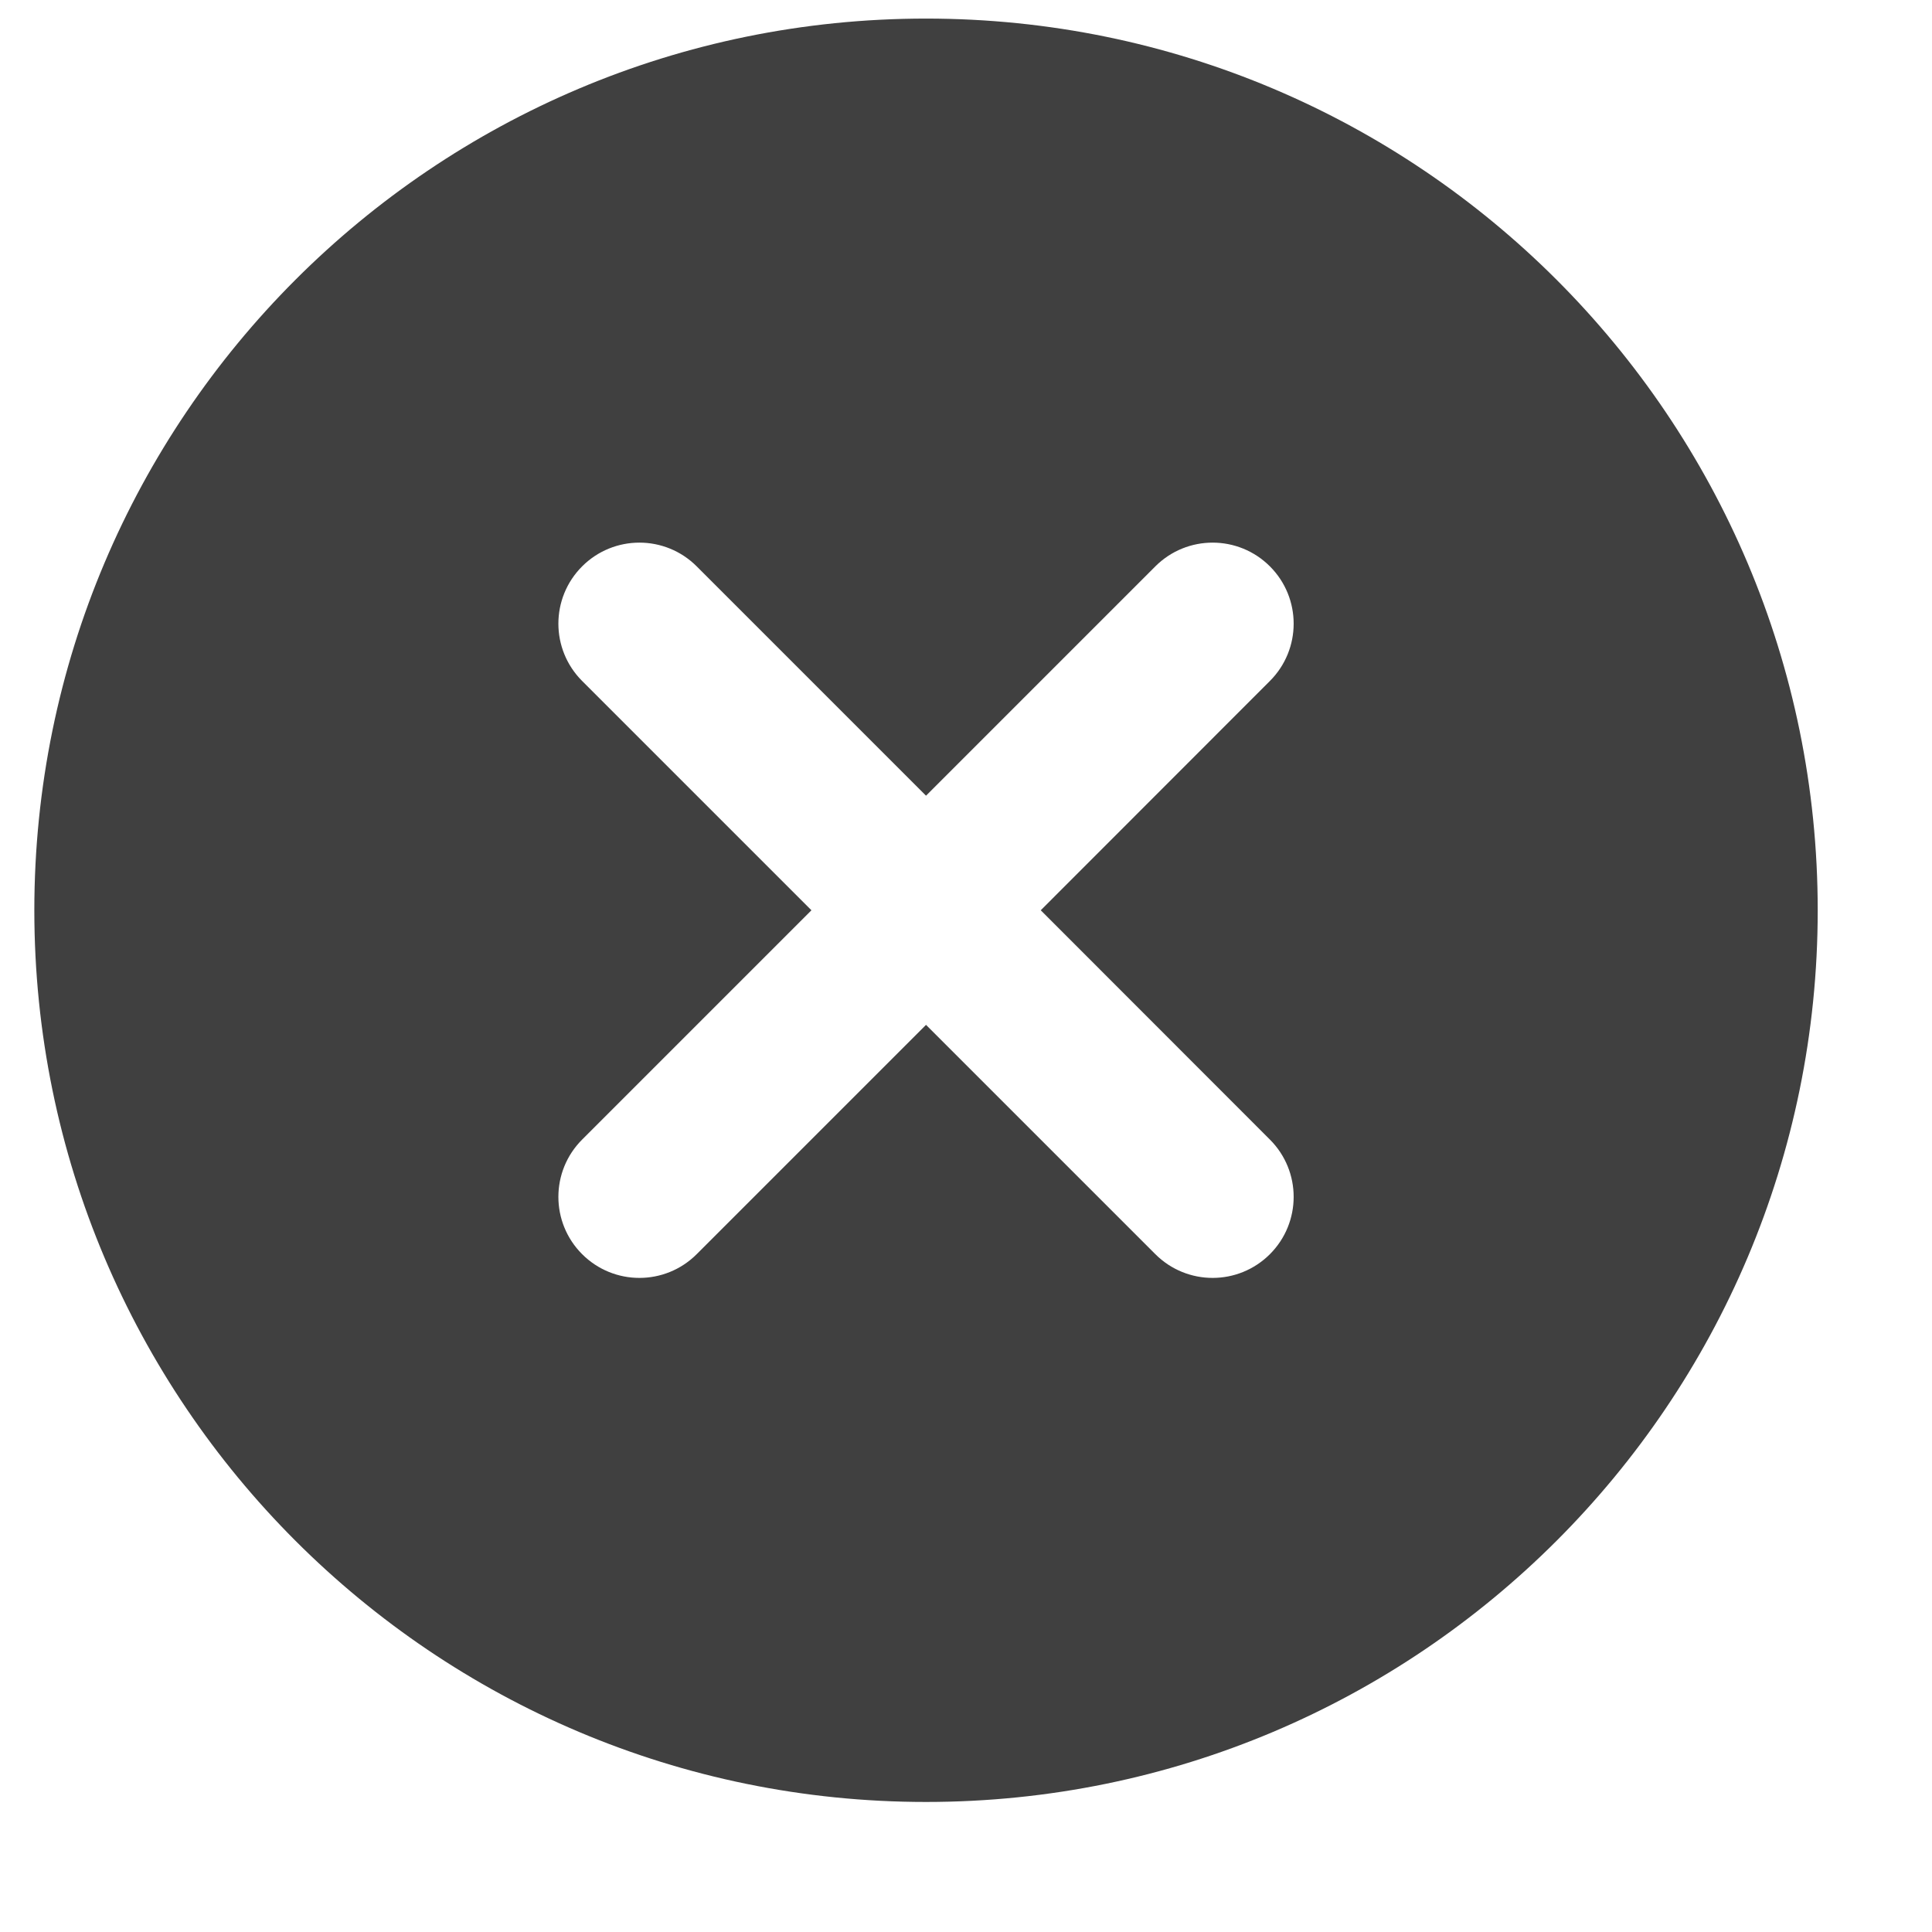 <svg width="13" height="13" viewBox="0 0 13 13" fill="none" xmlns="http://www.w3.org/2000/svg">
<path fill-rule="evenodd" clip-rule="evenodd" d="M6.231 12.125C9.545 12.125 12.231 9.439 12.231 6.125C12.231 2.811 9.545 0.125 6.231 0.125C2.917 0.125 0.231 2.811 0.231 6.125C0.231 9.439 2.917 12.125 6.231 12.125ZM8.545 4.582C8.758 4.369 8.758 4.024 8.545 3.811C8.332 3.598 7.987 3.598 7.774 3.811L6.231 5.354L4.688 3.811C4.475 3.598 4.13 3.598 3.917 3.811C3.704 4.024 3.704 4.369 3.917 4.582L5.46 6.125L3.917 7.668C3.704 7.881 3.704 8.226 3.917 8.439C4.13 8.652 4.475 8.652 4.688 8.439L6.231 6.896L7.774 8.439C7.987 8.652 8.332 8.652 8.545 8.439C8.758 8.226 8.758 7.881 8.545 7.668L7.003 6.125L8.545 4.582Z" fill="currentColor" fill-opacity="0.75"/>
</svg>
